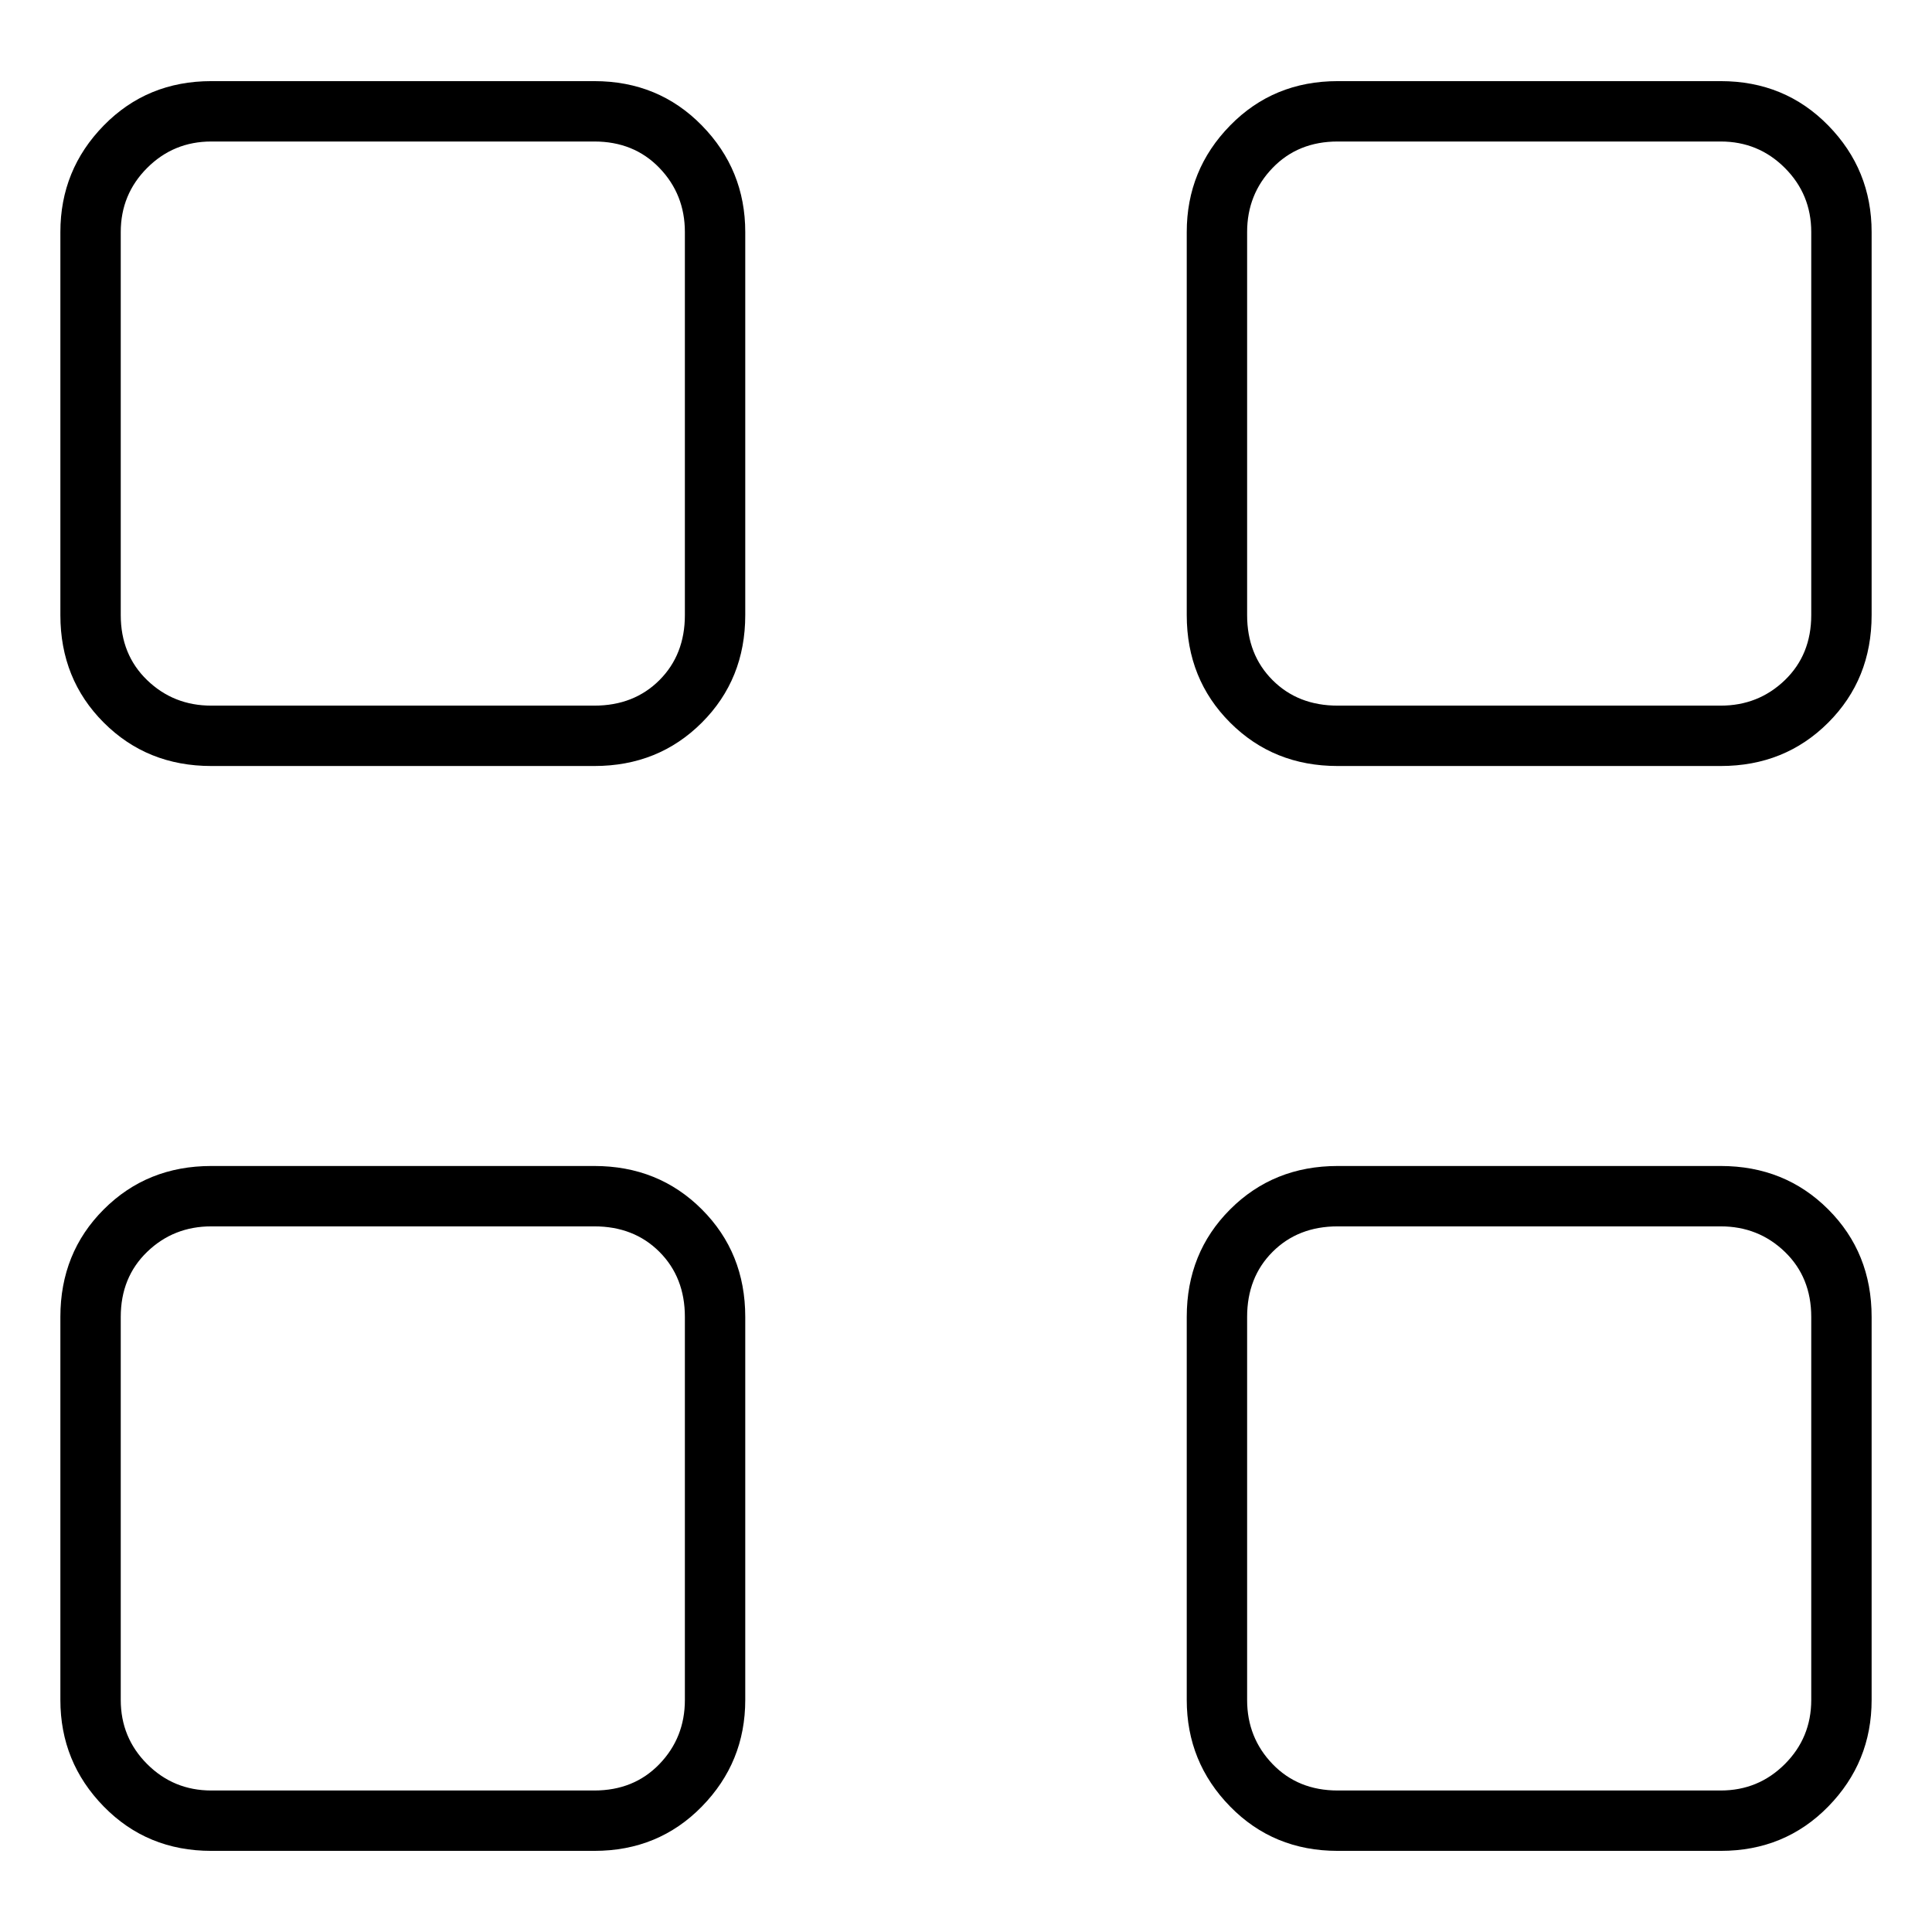 <svg viewBox="0 0 1024 1024" xmlns="http://www.w3.org/2000/svg">
  <path transform="scale(1, -1) translate(0, -960)" fill="currentColor" d="M315 917h-203q-34 0 -57 -23.5t-23 -56.5v-203q0 -34 23 -57t57 -23h203q34 0 57 23t23 57v203q0 33 -23 56.5t-57 23.5zM363 634q0 -21 -13.5 -34.5t-34.5 -13.5h-203q-20 0 -34 13.5t-14 34.5v203q0 20 14 34t34 14h203q21 0 34.5 -14t13.5 -34v-203zM912 917h-203 q-34 0 -57 -23.5t-23 -56.5v-203q0 -34 23 -57t57 -23h203q34 0 57 23t23 57v203q0 33 -23 56.5t-57 23.5zM960 634q0 -21 -14 -34.5t-34 -13.5h-203q-21 0 -34.5 13.5t-13.5 34.5v203q0 20 13.5 34t34.5 14h203q20 0 34 -14t14 -34v-203zM315 342h-203q-34 0 -57 -23 t-23 -57v-203q0 -33 23 -56.5t57 -23.5h203q34 0 57 23.5t23 56.5v203q0 34 -23 57t-57 23v0zM363 59q0 -20 -13.5 -34t-34.5 -14h-203q-20 0 -34 14t-14 34v203q0 21 14 34.5t34 13.5h203q21 0 34.5 -13.5t13.5 -34.5v-203zM912 342h-203q-34 0 -57 -23t-23 -57v-203 q0 -33 23 -56.5t57 -23.5h203q34 0 57 23.5t23 56.5v203q0 34 -23 57t-57 23v0zM960 59q0 -20 -14 -34t-34 -14h-203q-21 0 -34.5 14t-13.5 34v203q0 21 13.5 34.5t34.5 13.5h203q20 0 34 -13.5t14 -34.5v-203z" />
</svg>